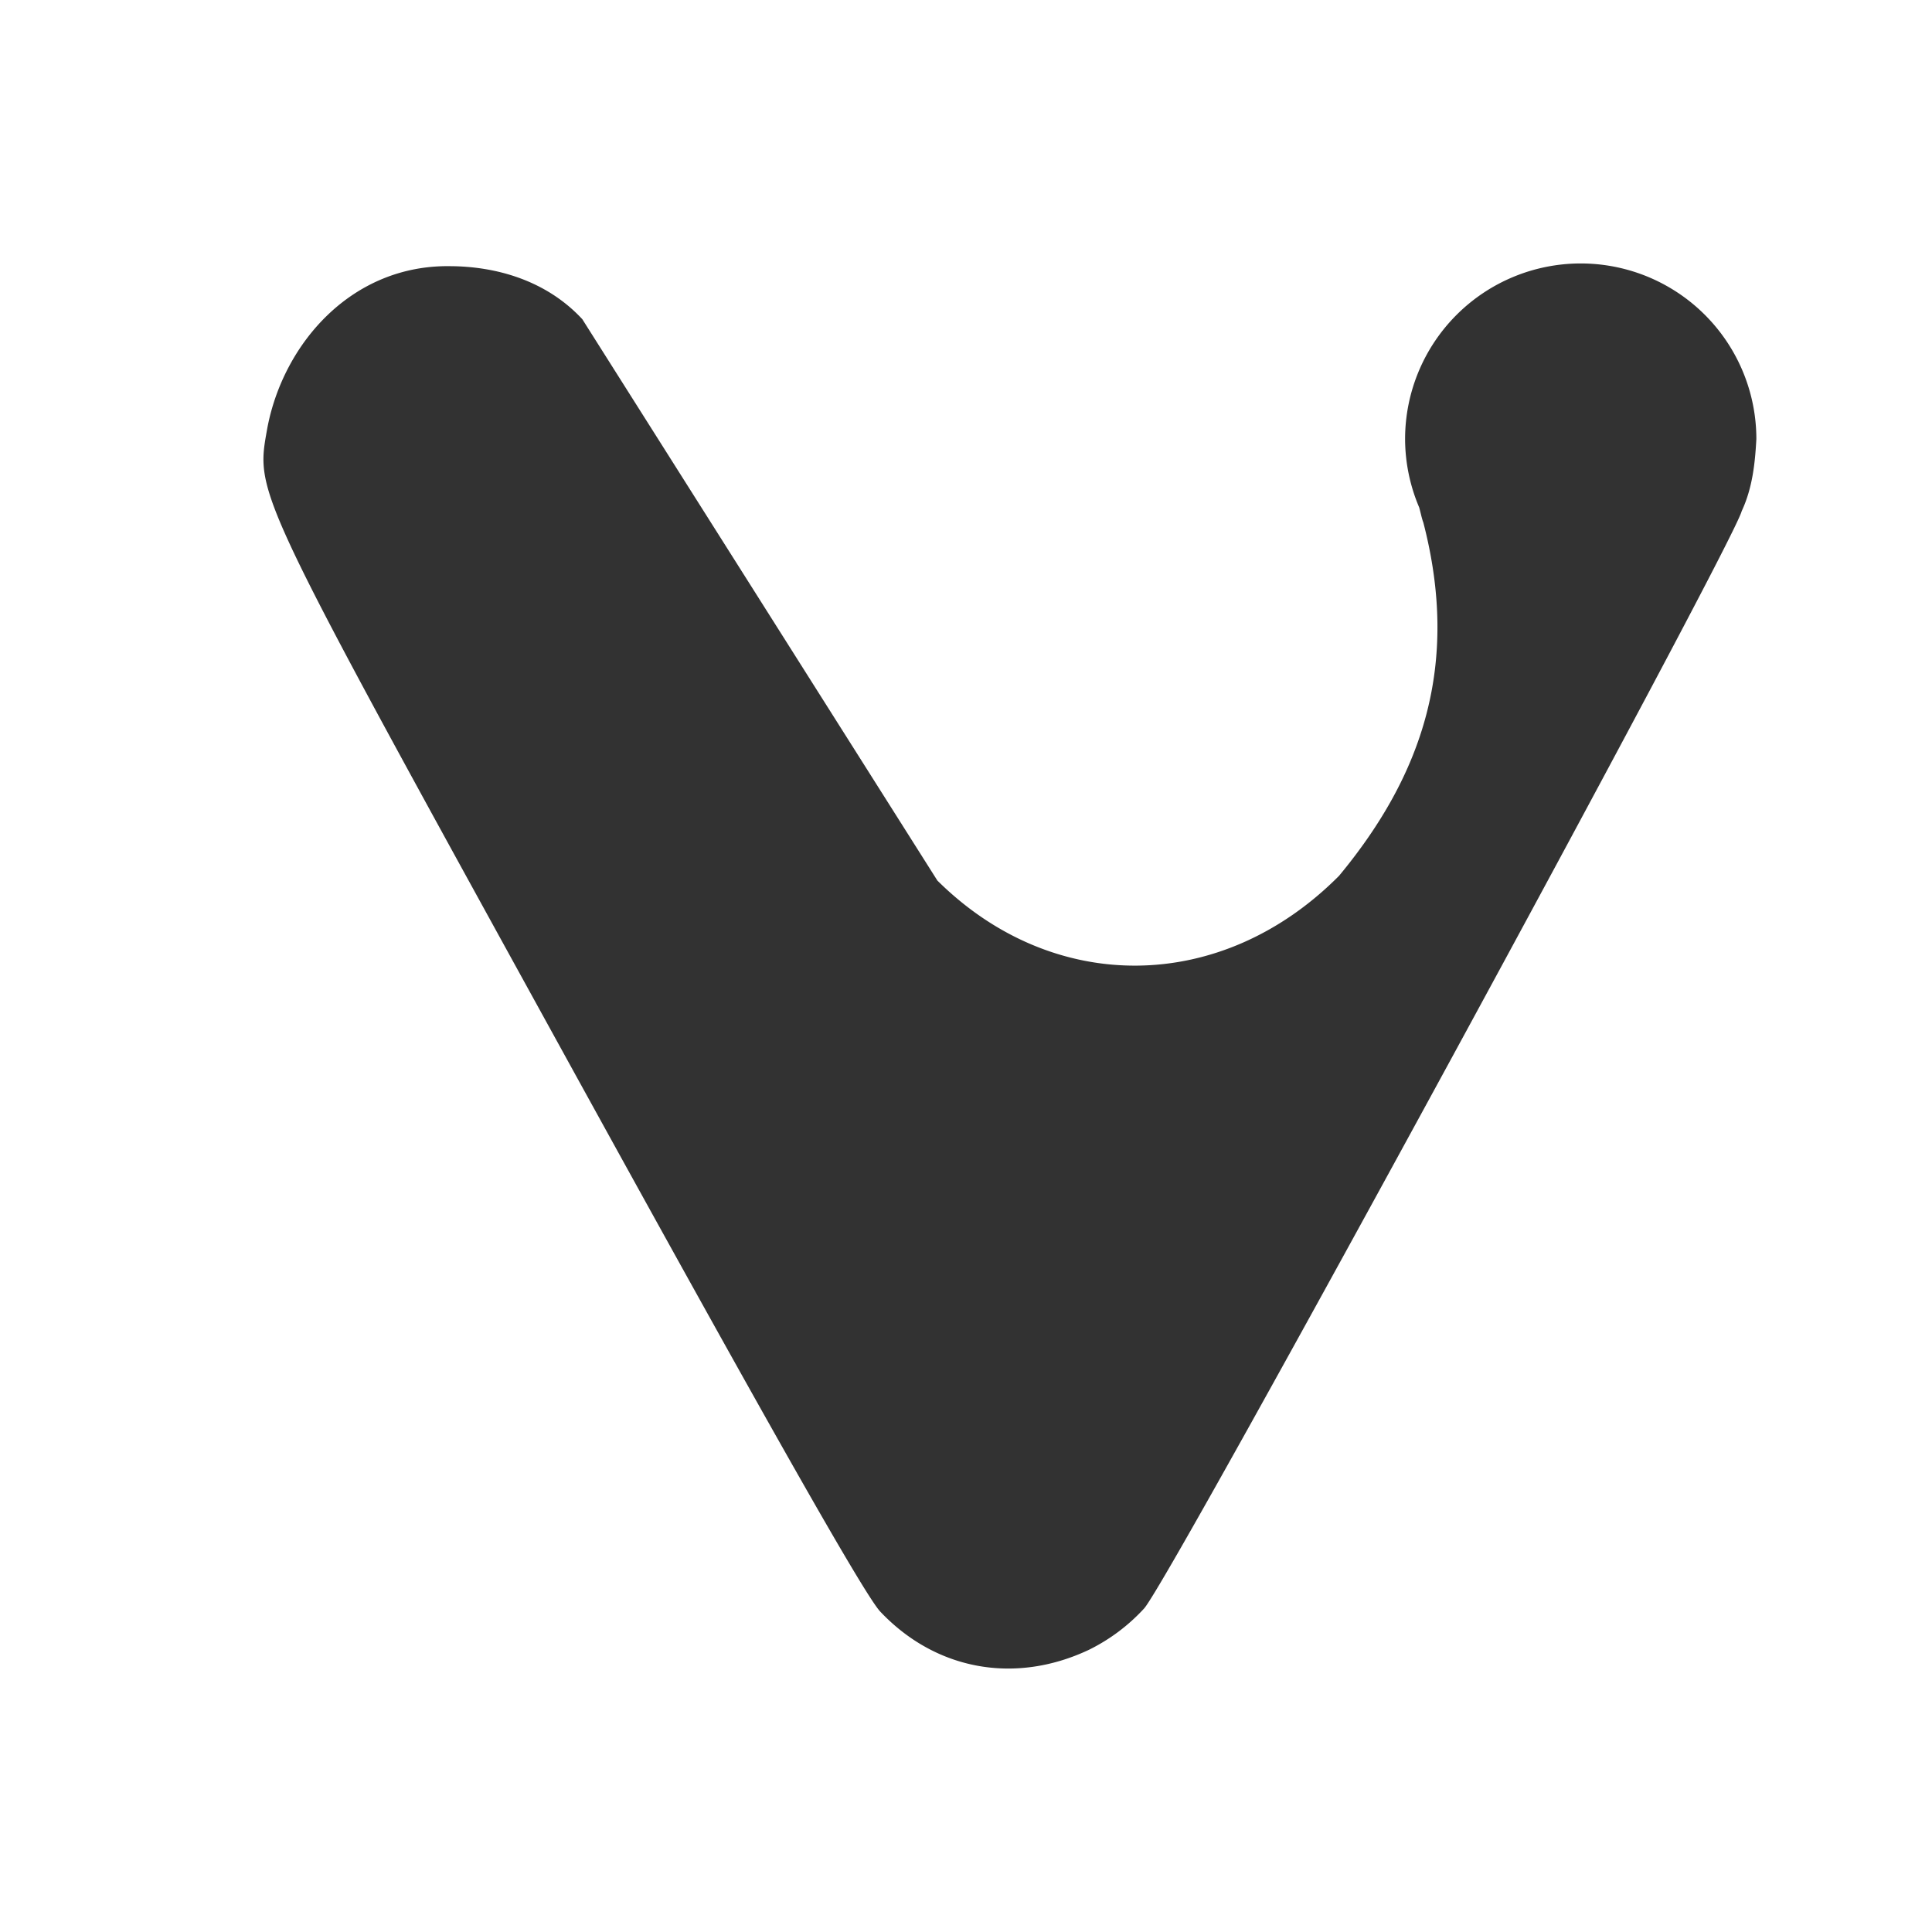 <svg xmlns="http://www.w3.org/2000/svg" width="22" height="22"><defs><style id="current-color-scheme" type="text/css"></style></defs><path d="M18 3a2 2 0 0 0-2 2 2 2 0 0 0 .16.777c.017.058.029.125.048.174.418 1.613-.008 2.874-.96 4.022-1.334 1.343-3.25 1.366-4.574.054L6.631 3.635c-.41-.442-.98-.601-1.502-.604-1.122-.018-1.9.877-2.084 1.838-.136.77-.198.636 3.426 7.221 2.288 4.156 3.375 6.073 3.553 6.262.631.667 1.533.832 2.375.435a2.13 2.13 0 0 0 .63-.472c.314-.355 6.698-12.09 6.804-12.495.125-.268.152-.552.167-.82a2 2 0 0 0-2-2z" fill="currentColor" color="#323232"/></svg>